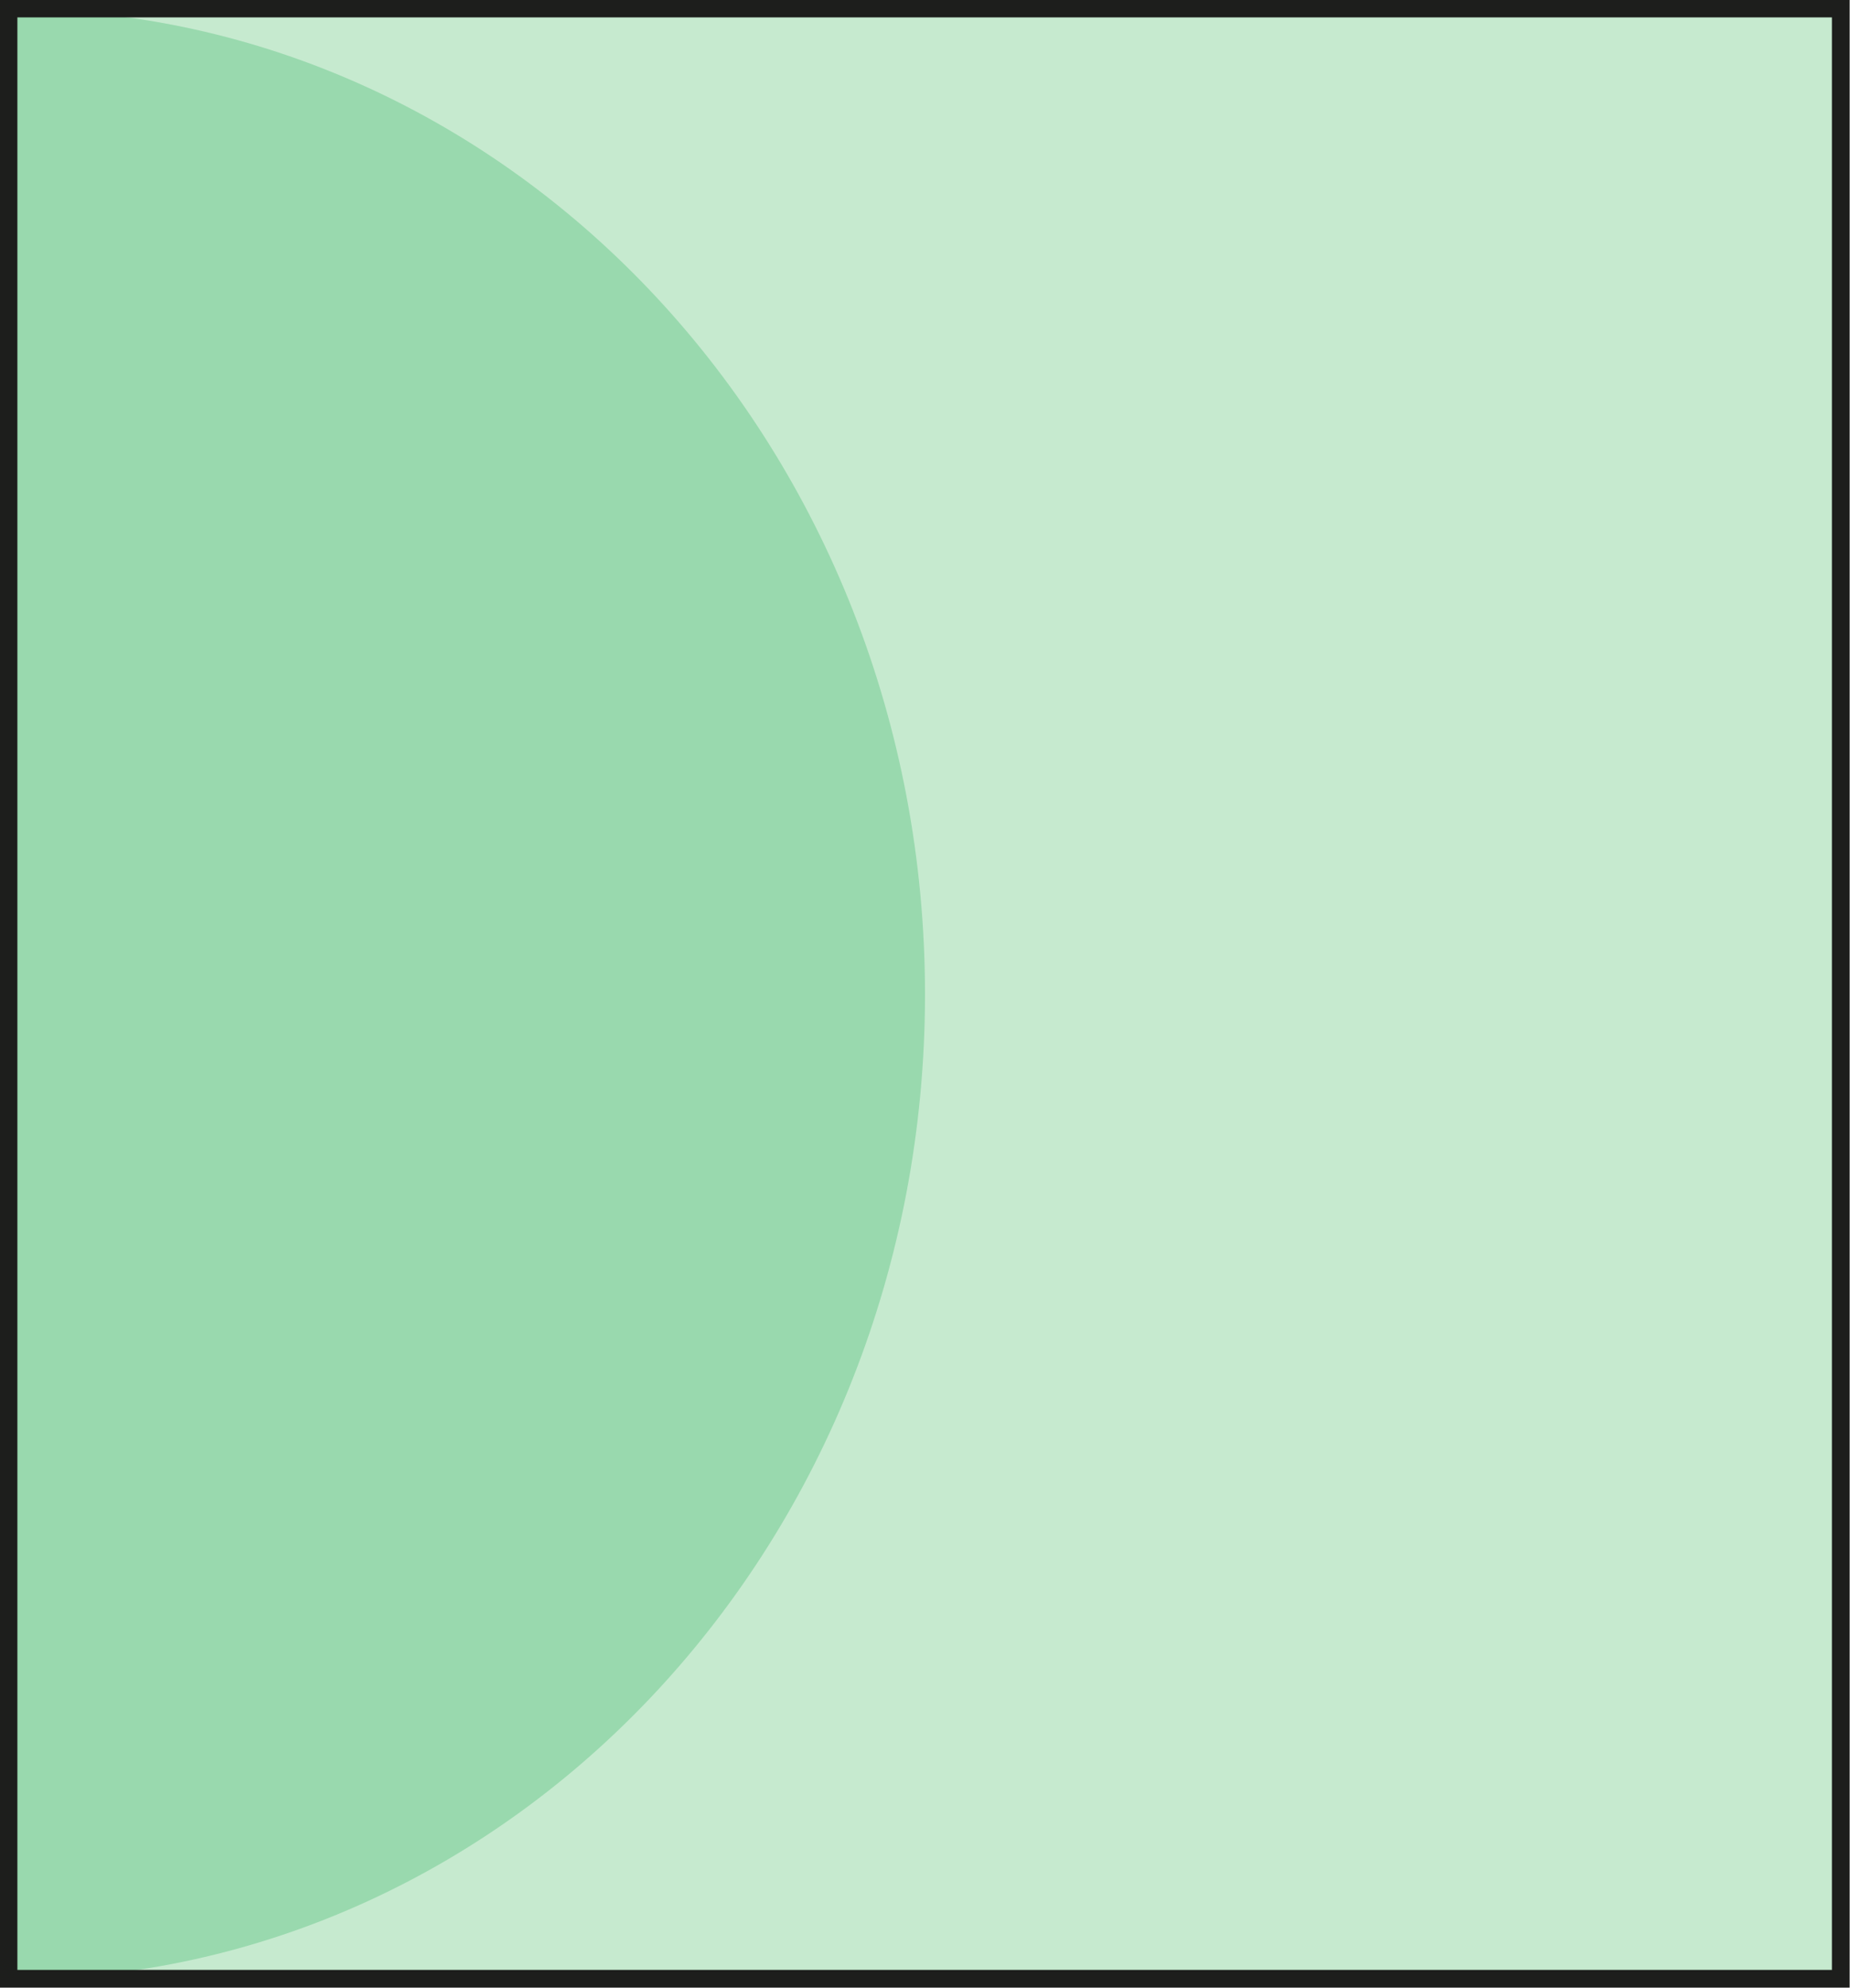 <?xml version="1.0" encoding="UTF-8"?><svg id="Layer_1" xmlns="http://www.w3.org/2000/svg" viewBox="0 0 26.08 28.01"><defs><style>.cls-1{stroke:#000;}.cls-1,.cls-2{fill:none;stroke-miterlimit:10;}.cls-3{fill:#99d9ae;}.cls-3,.cls-4{stroke-width:0px;}.cls-2{stroke:#1d1e1c;stroke-width:.25px;}.cls-4{fill:#c6eacf;}</style></defs><rect class="cls-1" x="-350.05" y="-42.24" width="1830" height="80"/><rect class="cls-1" x="-70.05" y="-592.24" width="192" height="1159.58"/><rect class="cls-1" x="-70.05" y="-592.24" width="192" height="1159.58"/><rect class="cls-4" x=".12" y=".12" width="25.83" height="27.76"/><path class="cls-3" d="m.13.13C7.26.13,13.04,6.34,13.04,14.01S7.26,27.89.13,27.89V.13Z"/><rect class="cls-2" x=".12" y=".12" width="25.83" height="27.76"/></svg>